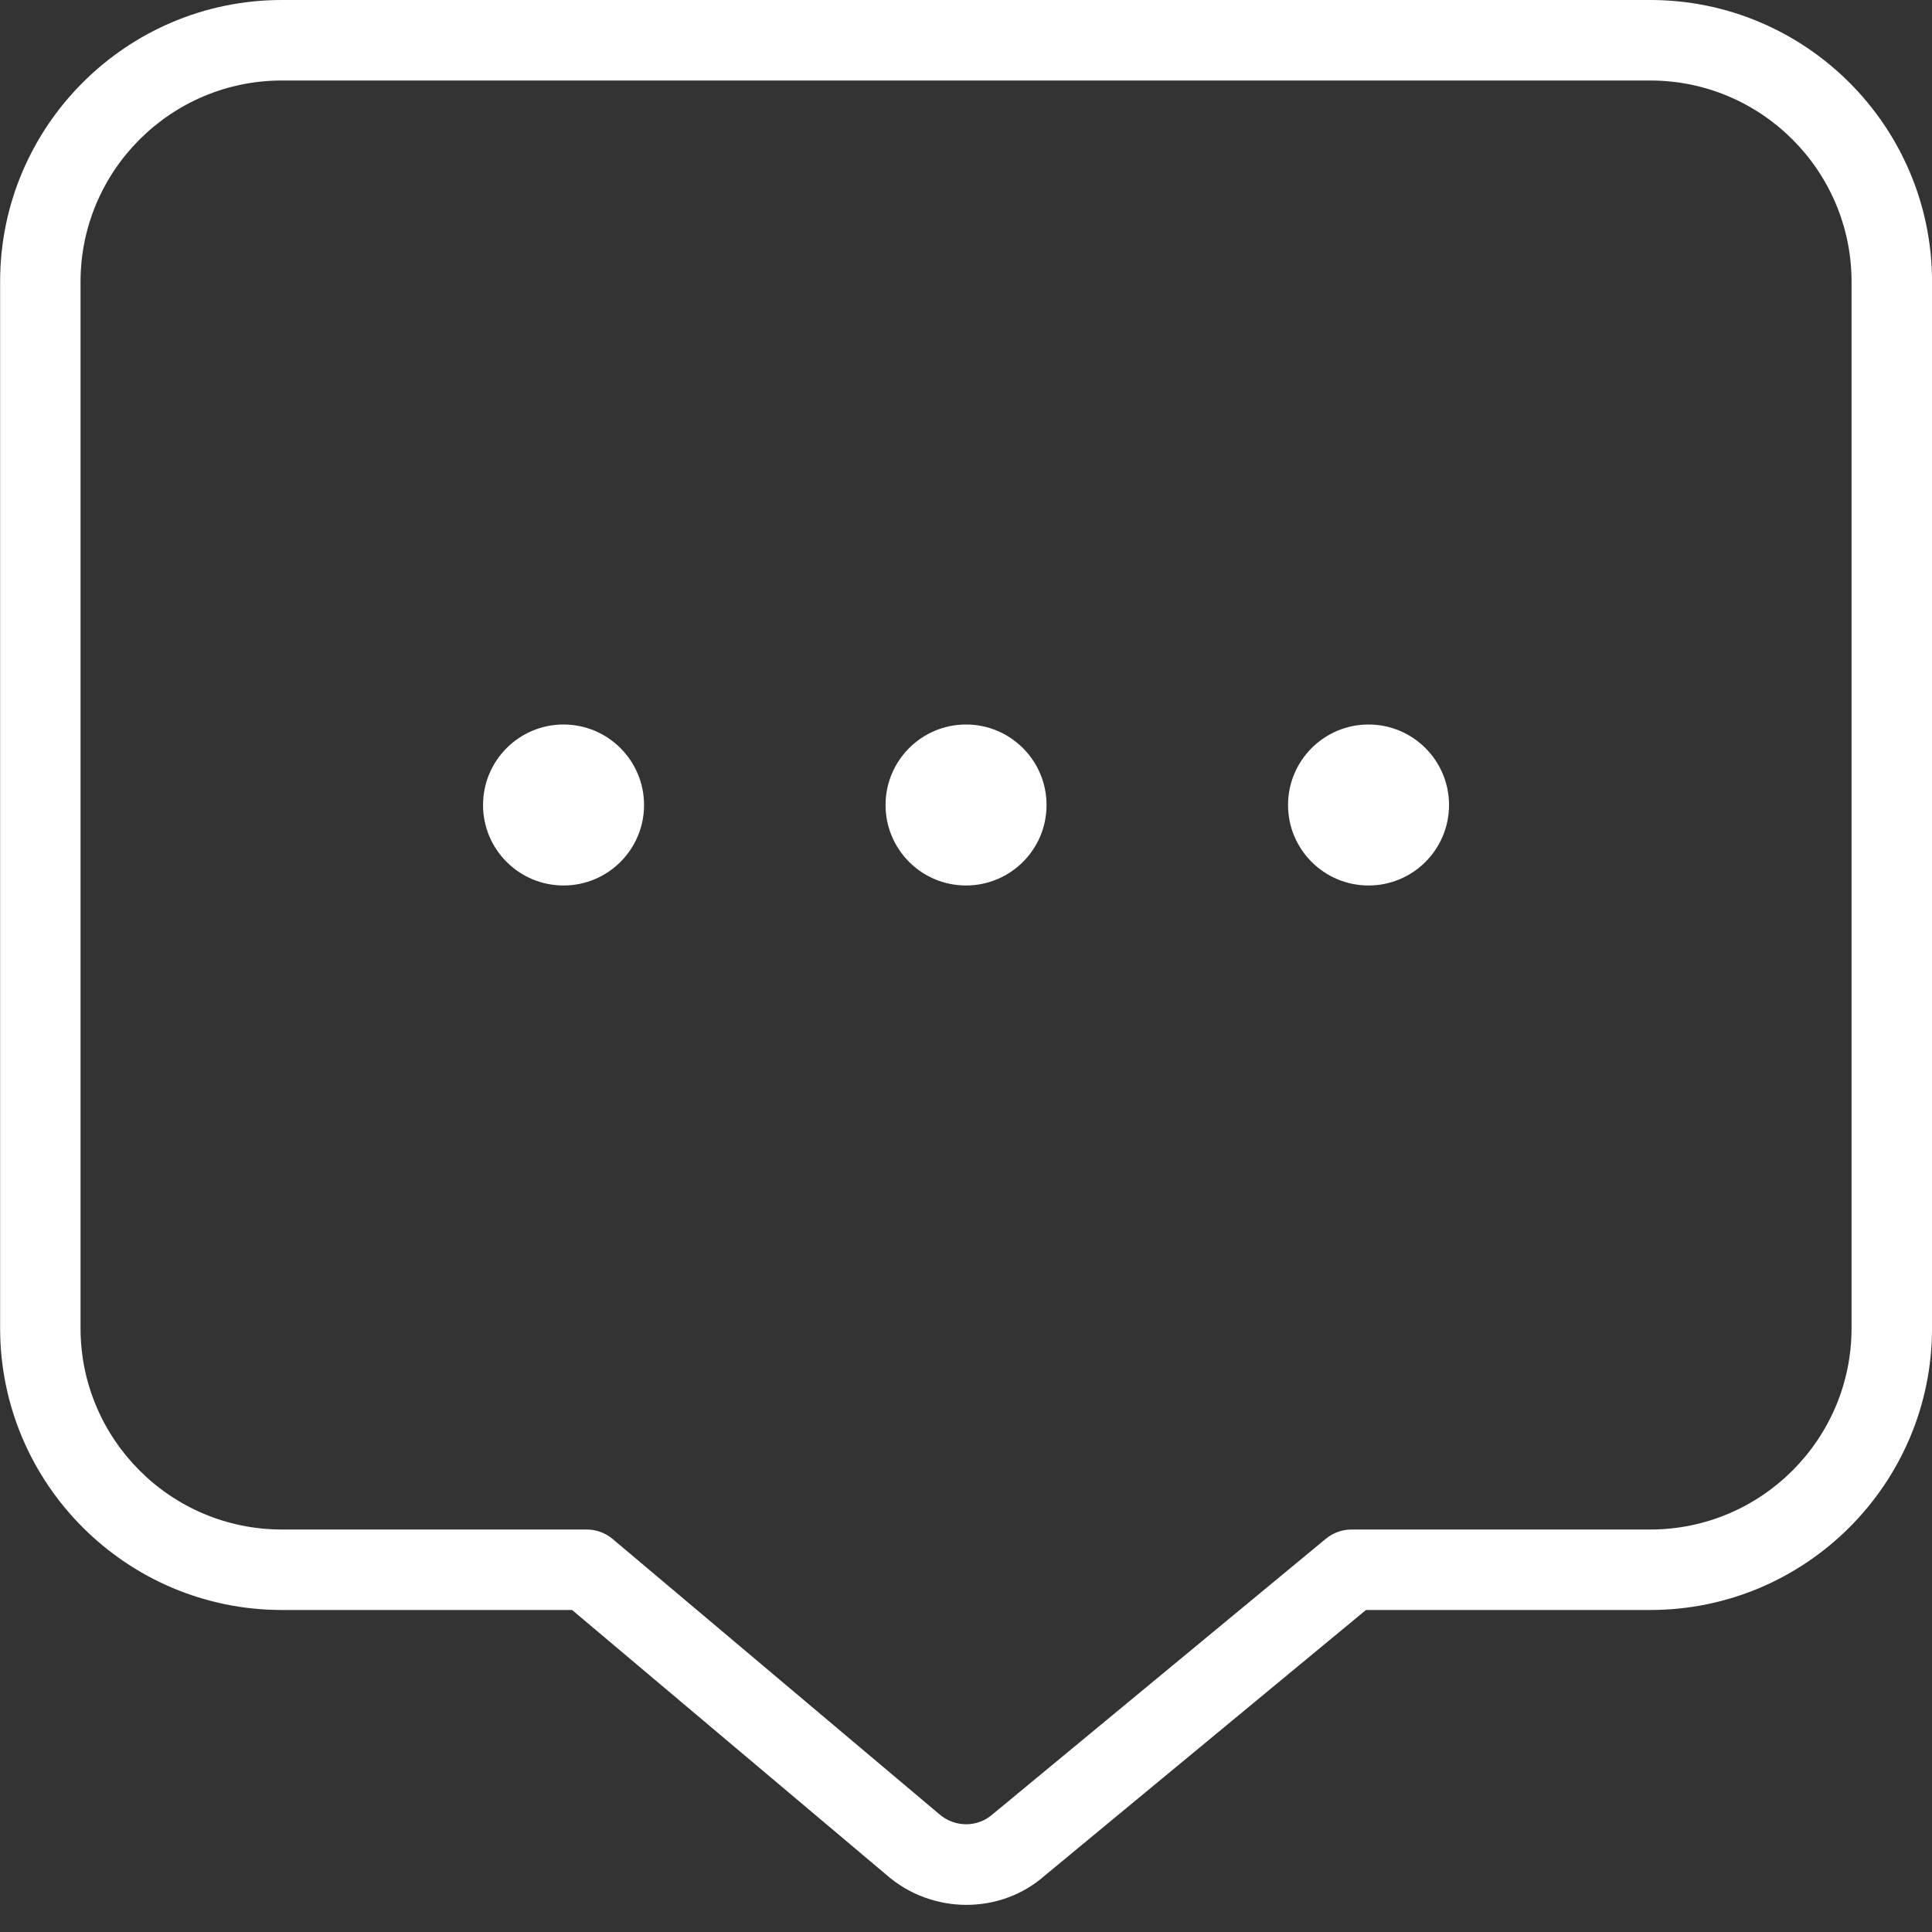 <svg width="64" height="64" viewBox="0 0 64 64" fill="none" xmlns="http://www.w3.org/2000/svg">
<rect x="0" y="0" width="64" height="64" fill="#333333" stroke="none"/>
<g clip-path="url(#clip0_100_119083)">
<path d="M34.668 26.667C34.668 28.139 33.473 29.333 32.001 29.333C30.529 29.333 29.335 28.139 29.335 26.667C29.335 25.195 30.529 24 32.001 24C33.473 24 34.668 25.195 34.668 26.667ZM45.335 24C43.863 24 42.668 25.195 42.668 26.667C42.668 28.139 43.863 29.333 45.335 29.333C46.807 29.333 48.001 28.139 48.001 26.667C48.001 25.195 46.807 24 45.335 24ZM18.668 24C17.196 24 16.001 25.195 16.001 26.667C16.001 28.139 17.196 29.333 18.668 29.333C20.14 29.333 21.335 28.139 21.335 26.667C21.335 25.195 20.14 24 18.668 24ZM64.001 9.333V44C64.001 49.147 59.815 53.333 54.668 53.333H45.249L34.623 62.12C33.889 62.773 32.953 63.101 32.015 63.101C31.065 63.101 30.105 62.765 29.345 62.091L18.951 53.333H9.337C4.191 53.333 0.004 49.147 0.004 44V9.333C0.001 4.187 4.188 0 9.335 0H54.668C59.815 0 64.001 4.187 64.001 9.333ZM61.335 9.333C61.335 5.659 58.345 2.667 54.668 2.667H9.335C5.657 2.667 2.668 5.659 2.668 9.333V44C2.668 47.675 5.657 50.667 9.335 50.667H19.436C19.751 50.667 20.055 50.779 20.295 50.981L31.089 60.075C31.62 60.549 32.383 60.544 32.887 60.096L43.921 50.973C44.161 50.776 44.46 50.667 44.769 50.667H54.668C58.345 50.667 61.335 47.675 61.335 44V9.333Z" fill="white"/>
</g>
<defs>
<clipPath id="clip0_100_119083">
<rect width="64" height="64" fill="white"/>
</clipPath>
</defs>
</svg>
